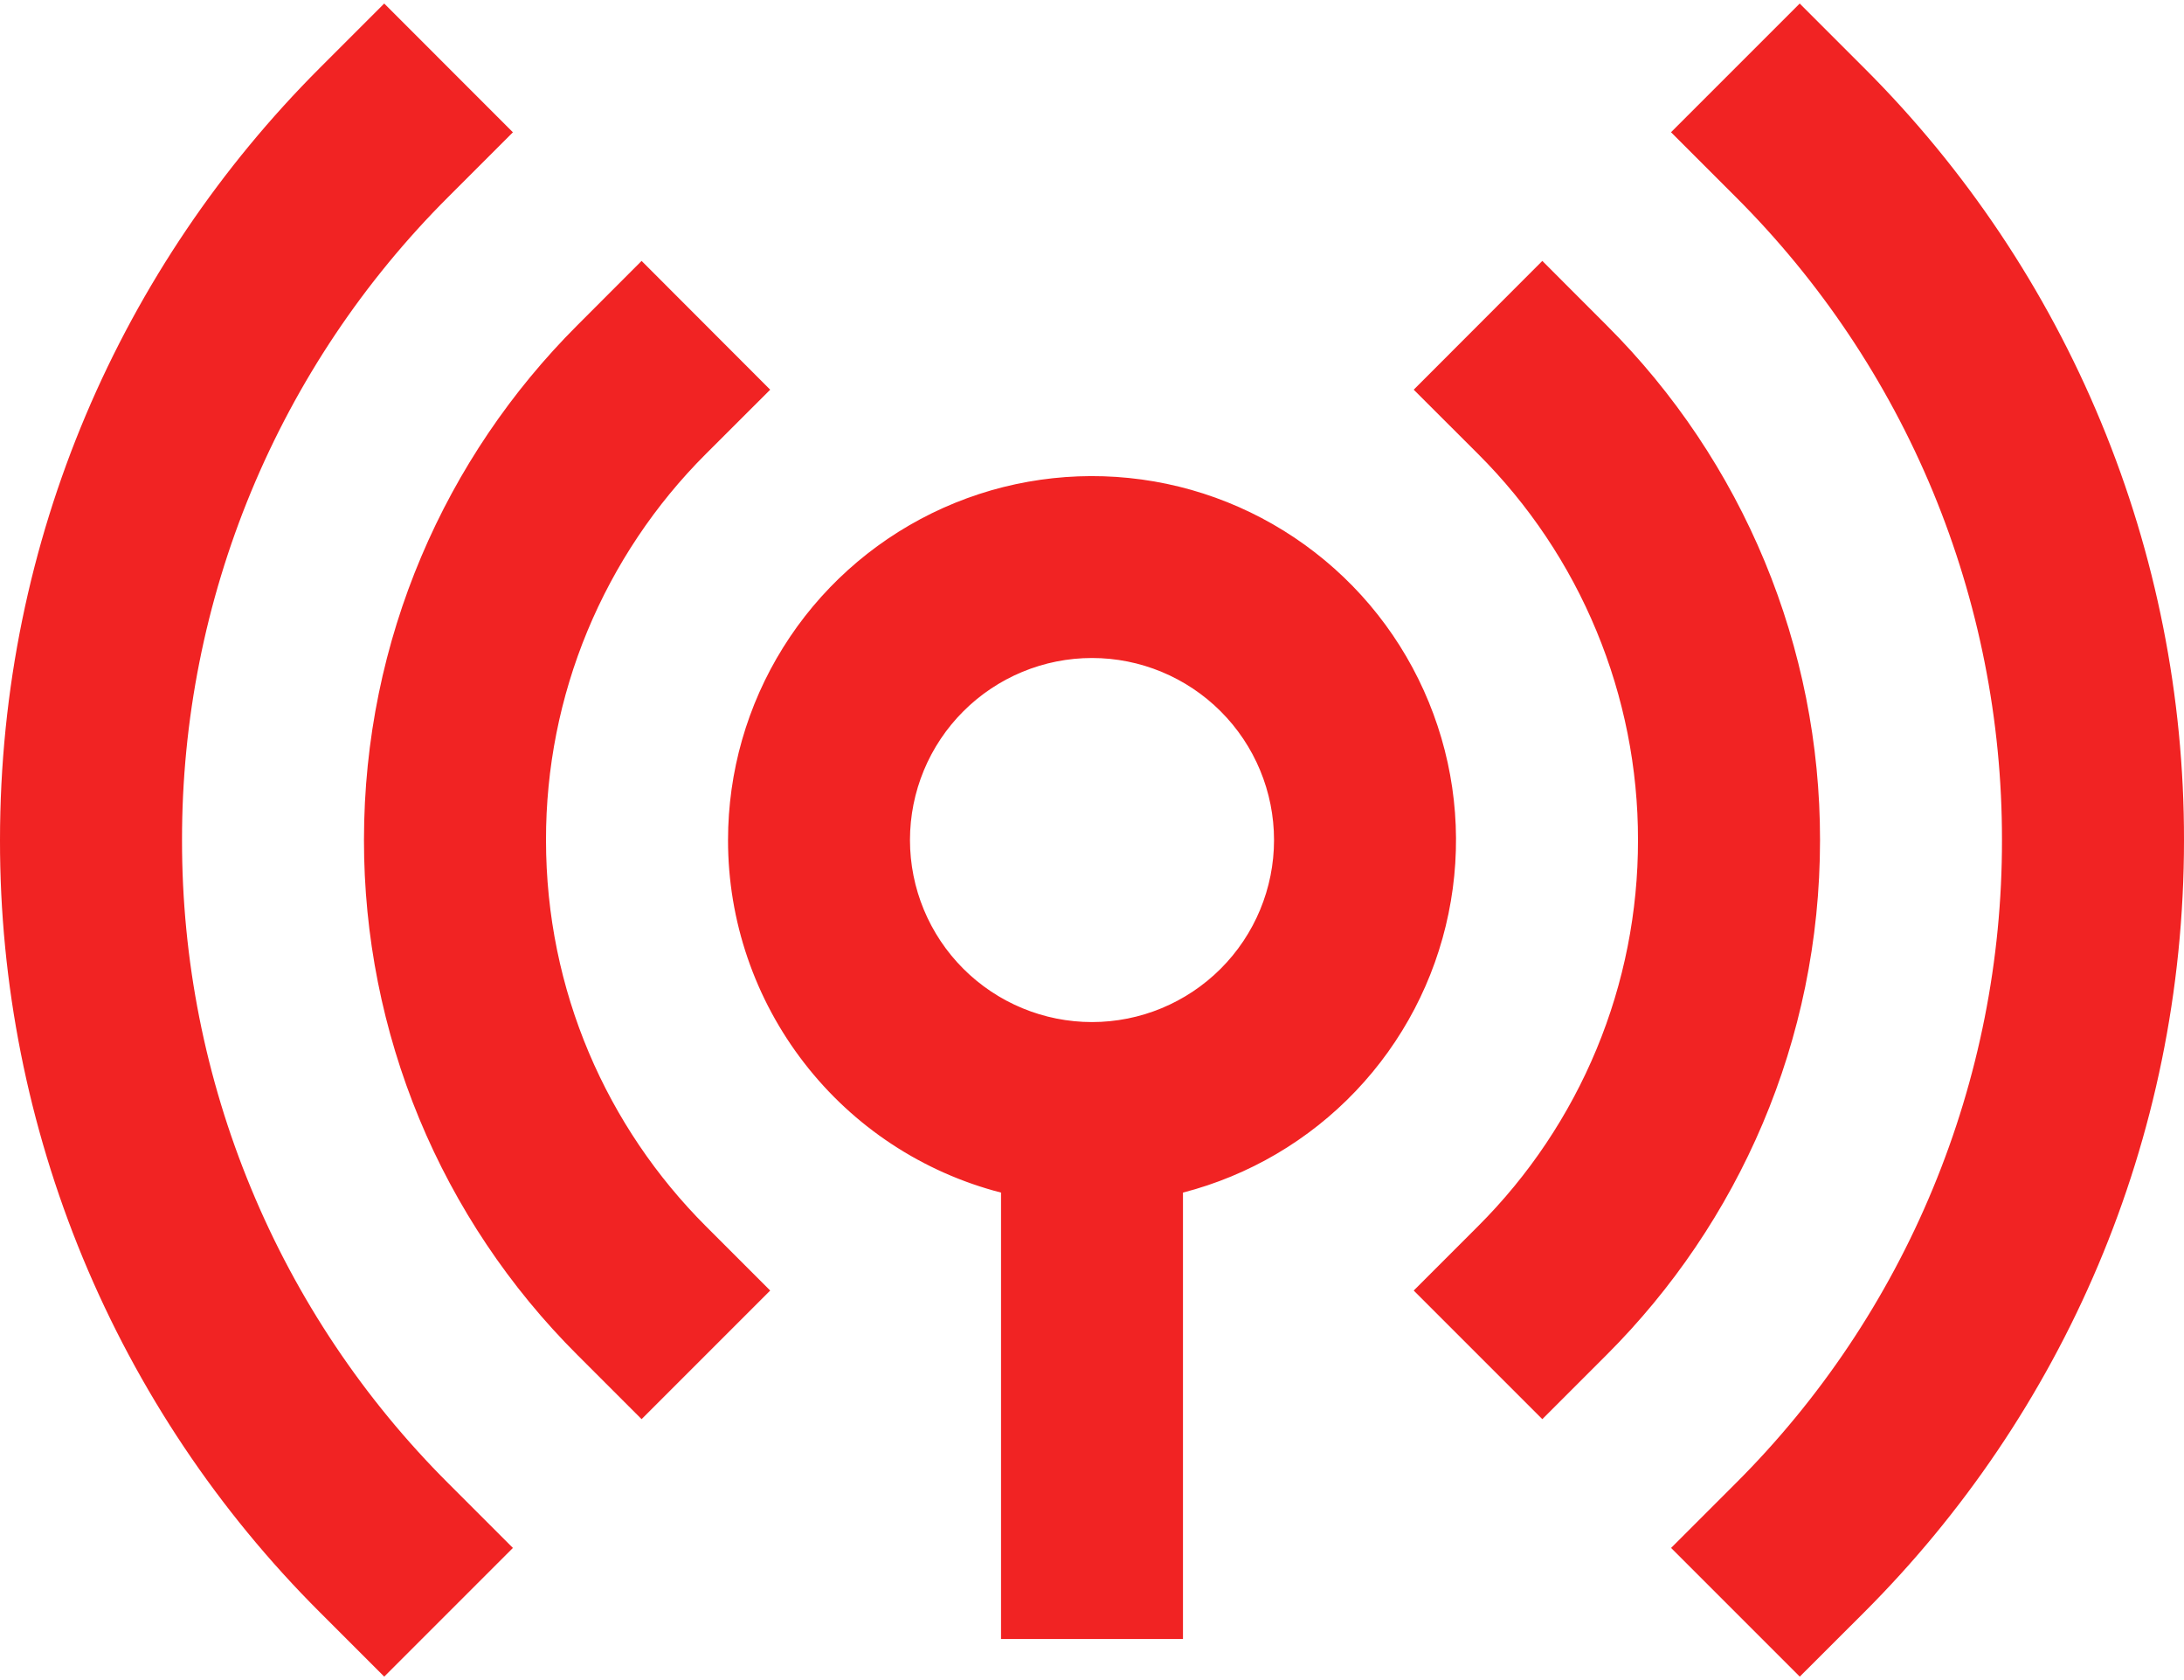 <svg width="26" height="20" viewBox="0 0 26 20" fill="none" xmlns="http://www.w3.org/2000/svg">
<path d="M6.106 1.575L5.34 2.341C4.332 3.346 3.534 4.539 2.989 5.854C2.445 7.168 2.165 8.577 2.167 10C2.165 11.423 2.444 12.832 2.989 14.147C3.533 15.462 4.332 16.656 5.34 17.661L6.106 18.427L4.574 19.959L3.808 19.193C2.599 17.987 1.641 16.554 0.987 14.977C0.334 13.399 -0.002 11.709 6.37376e-06 10.001C6.37376e-06 6.411 1.456 3.16 3.808 0.808L4.574 0.042L6.106 1.575ZM21.425 0.042L22.191 0.808C23.4 2.014 24.359 3.447 25.012 5.025C25.666 6.602 26.002 8.293 26 10.001C26 13.59 24.544 16.842 22.193 19.193L21.426 19.959L19.894 18.427L20.66 17.661C21.668 16.656 22.467 15.462 23.011 14.147C23.556 12.832 23.835 11.423 23.833 10C23.835 8.577 23.555 7.168 23.011 5.853C22.466 4.539 21.667 3.345 20.659 2.34L19.893 1.574L21.425 0.042ZM9.169 4.639L8.403 5.404C7.799 6.007 7.32 6.724 6.993 7.512C6.666 8.301 6.499 9.146 6.5 10C6.5 11.796 7.226 13.419 8.403 14.597L9.169 15.363L7.638 16.894L6.872 16.128C6.066 15.324 5.427 14.369 4.991 13.317C4.556 12.266 4.332 11.138 4.333 10C4.333 7.608 5.305 5.439 6.872 3.873L7.638 3.106L9.169 4.639ZM18.361 3.106L19.127 3.873C19.933 4.677 20.572 5.632 21.008 6.683C21.444 7.735 21.668 8.862 21.667 10C21.667 12.394 20.695 14.561 19.127 16.128L18.361 16.894L16.83 15.363L17.596 14.597C18.2 13.994 18.68 13.277 19.007 12.488C19.334 11.7 19.501 10.854 19.5 10C19.501 9.146 19.333 8.301 19.006 7.512C18.68 6.723 18.2 6.007 17.596 5.404L16.83 4.639L18.361 3.106ZM13 7.833C12.425 7.833 11.874 8.062 11.468 8.468C11.062 8.874 10.833 9.425 10.833 10C10.833 10.575 11.062 11.126 11.468 11.532C11.874 11.938 12.425 12.167 13 12.167C13.575 12.167 14.126 11.938 14.532 11.532C14.938 11.126 15.167 10.575 15.167 10C15.167 9.425 14.938 8.874 14.532 8.468C14.126 8.062 13.575 7.833 13 7.833ZM8.667 10C8.667 9.19 8.894 8.395 9.323 7.708C9.752 7.02 10.365 6.467 11.093 6.11C11.821 5.753 12.634 5.608 13.44 5.69C14.246 5.772 15.013 6.079 15.654 6.576C16.295 7.072 16.783 7.738 17.064 8.498C17.346 9.258 17.408 10.082 17.244 10.876C17.081 11.67 16.698 12.402 16.139 12.989C15.58 13.576 14.868 13.994 14.083 14.197V19.511H11.917V14.197C10.986 13.957 10.162 13.414 9.574 12.654C8.986 11.895 8.666 10.961 8.667 10Z" fill="#F12323"/>
</svg>

